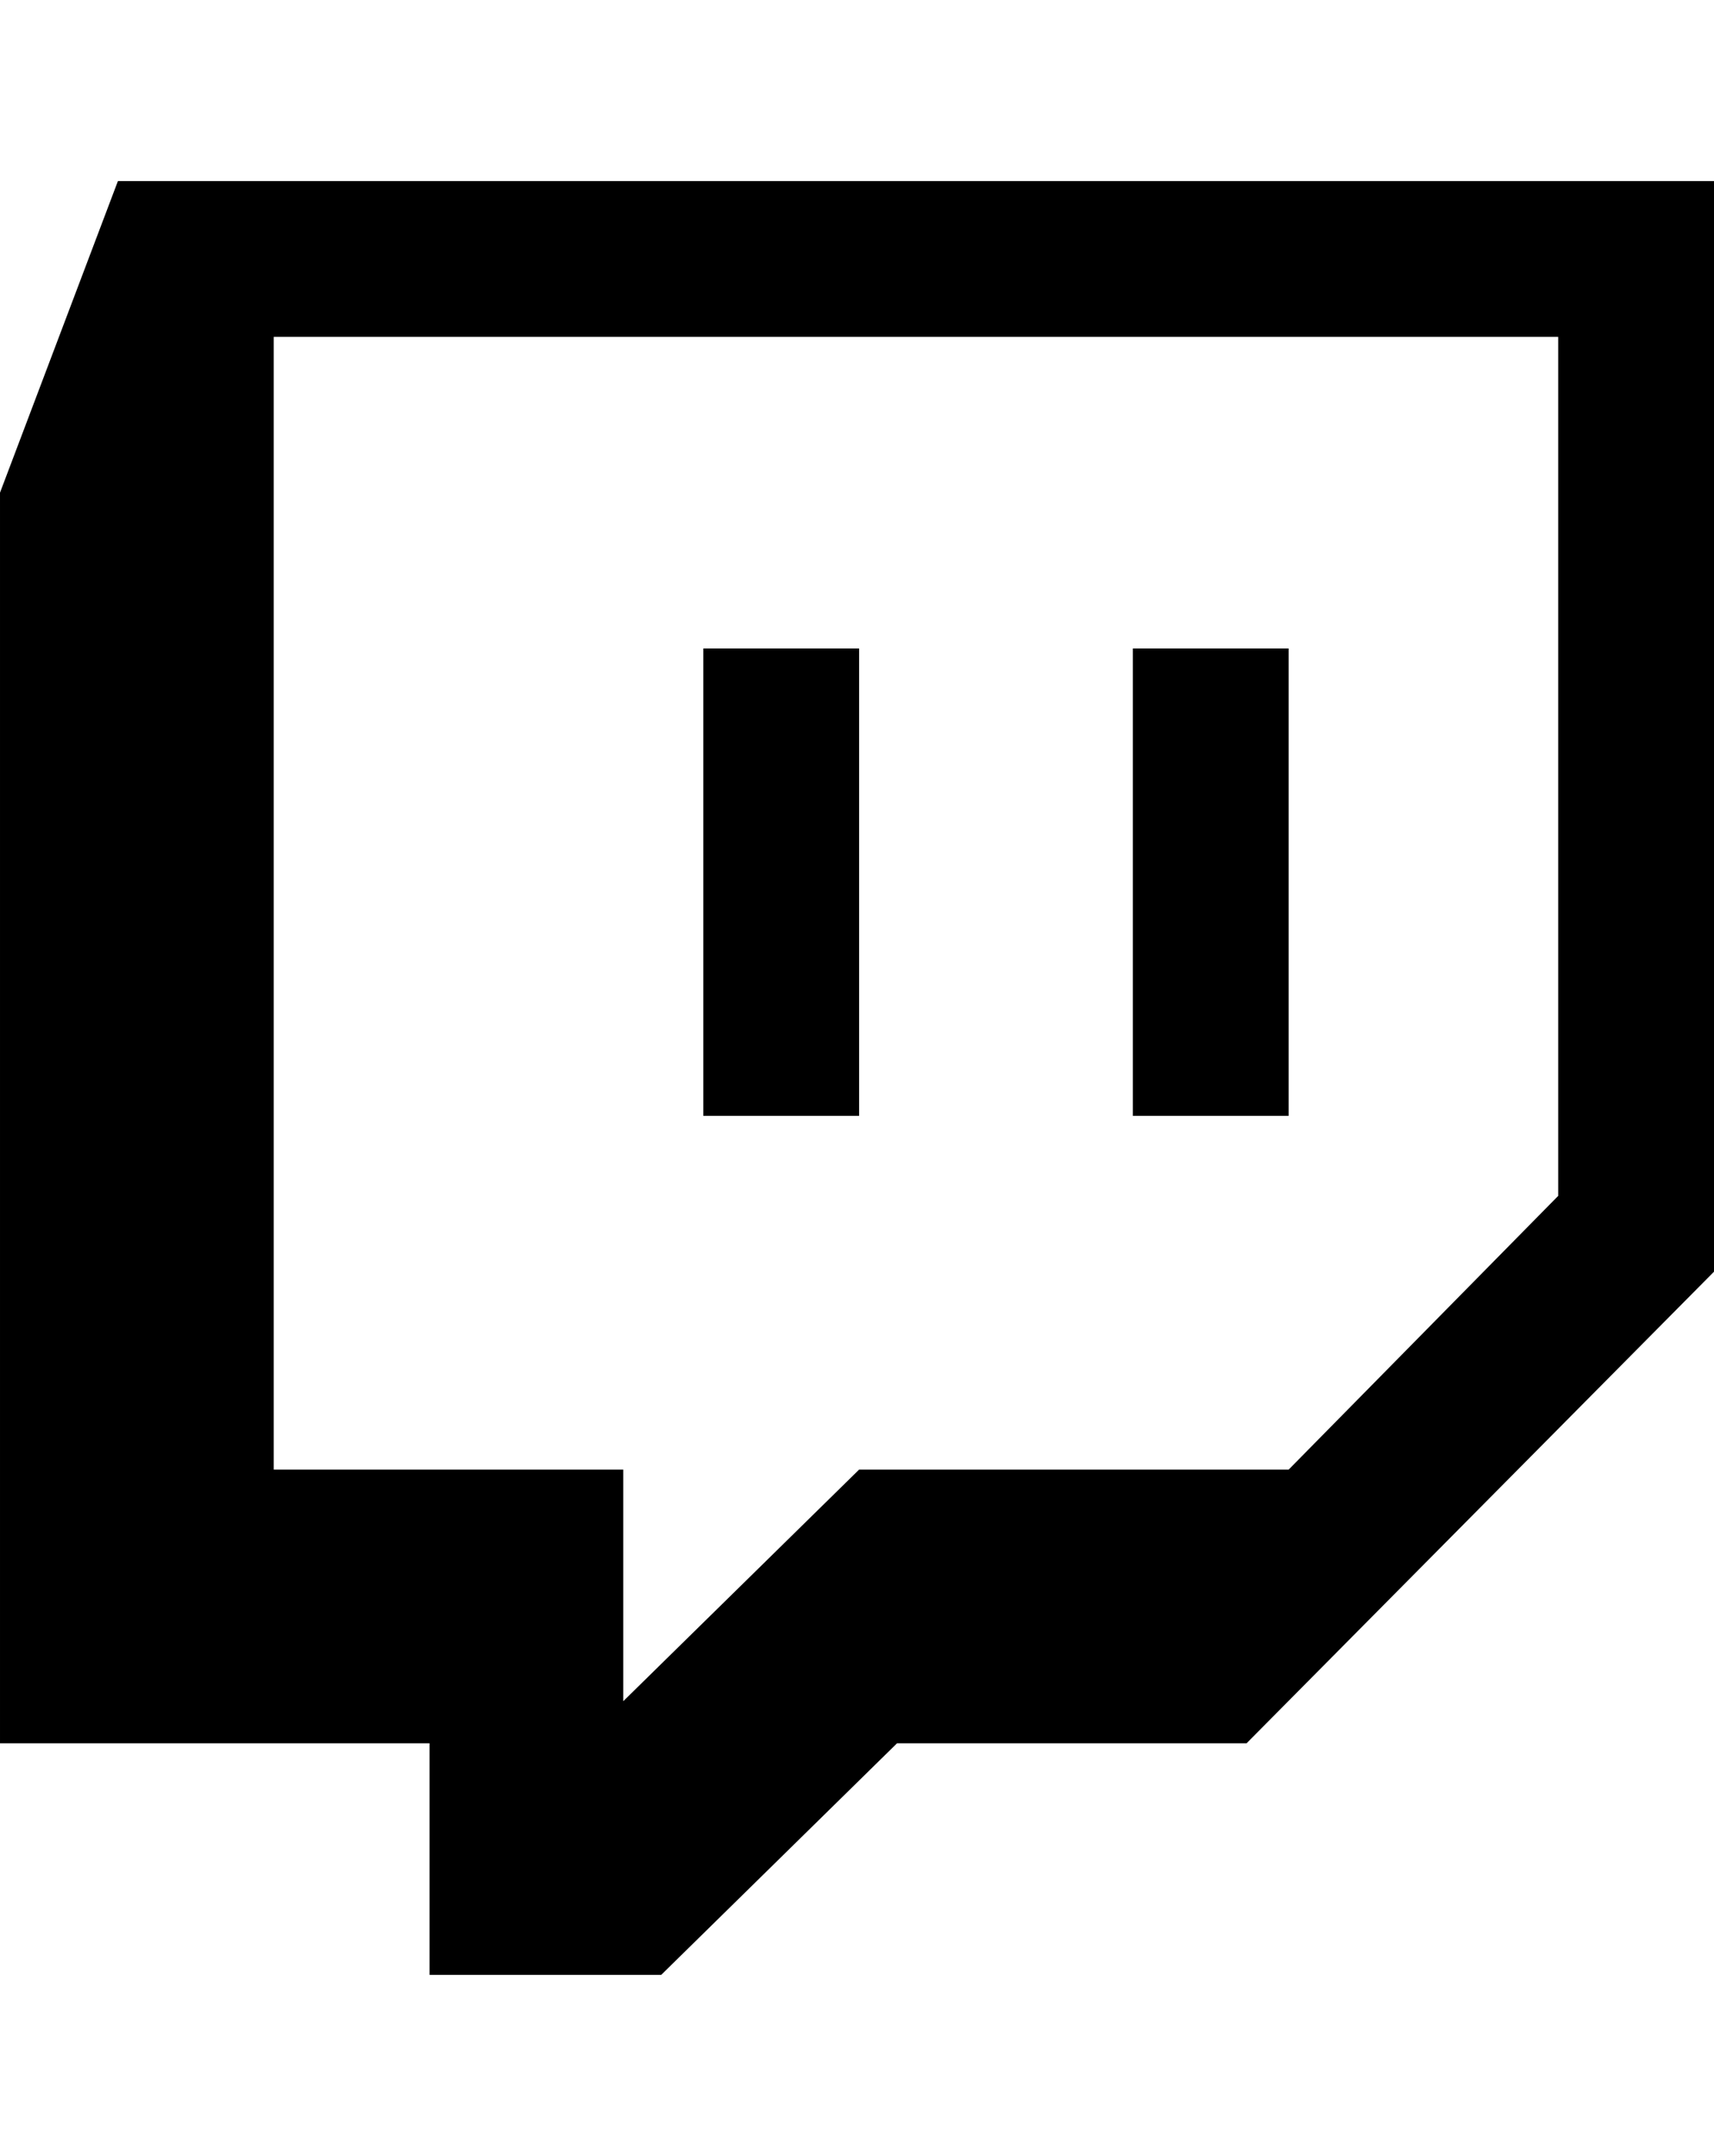 <svg xmlns="http://www.w3.org/2000/svg" viewBox="0 0 407 512"><path d="M296 414h-83l-56 55h-55v-55h-102v-297l28-74h379v259zm74-130v-204h-305v269h83v55l56-55h102zm-101-130h37v111h-37v-111zm-102 111v-111h37v111h-37z"/></svg>